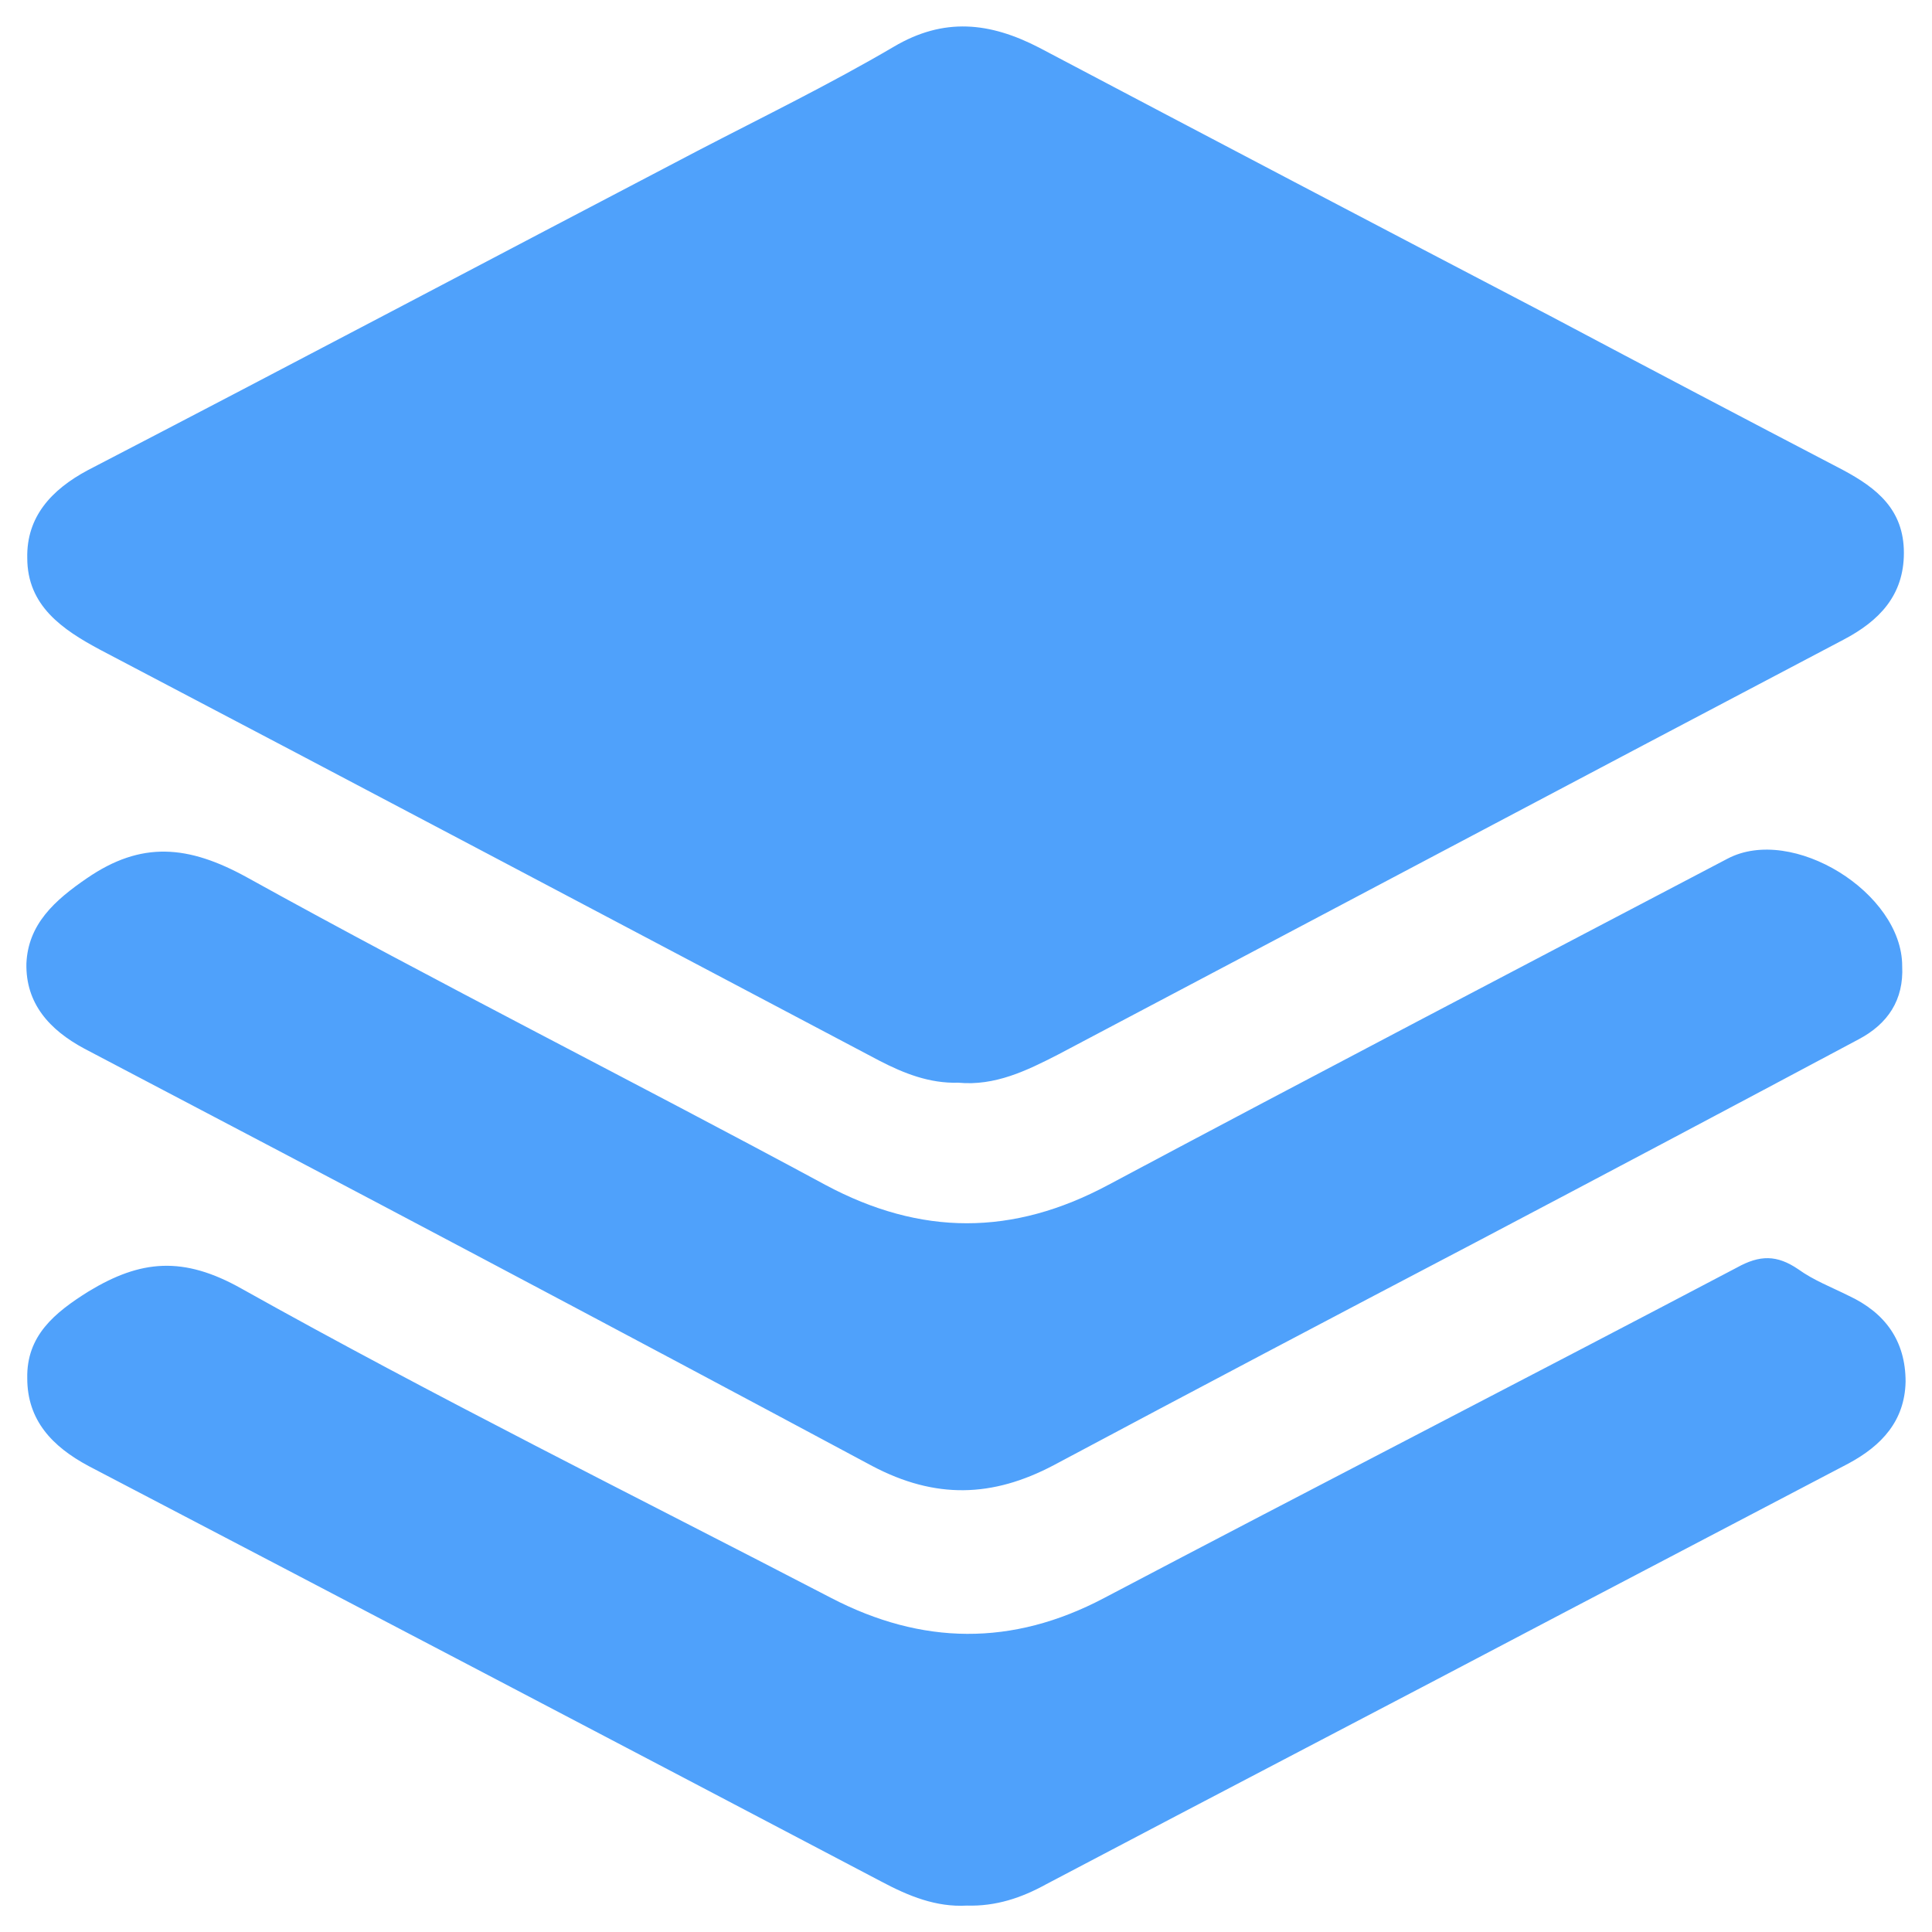 <svg t="1662469397960" class="icon" viewBox="0 0 1024 1024" version="1.1" xmlns="http://www.w3.org/2000/svg" p-id="5567" width="200" height="200"><path d="M53.277 344.494c137.707 72.24 274.963 144.931 412.67 217.623 13.093 6.772 26.638 12.19 41.989 11.739 19.414 1.806 36.12-6.321 52.825-14.899 138.61-73.143 277.22-146.737 416.282-219.88 18.963-9.933 32.056-23.478 32.056-46.053 0-23.026-14.448-34.314-32.056-43.795-51.922-27.09-103.393-54.18-155.316-81.721-90.751-47.407-181.051-94.815-270.899-142.222-26.187-13.545-50.568-16.254-77.206-0.452-33.862 19.866-69.079 37.023-103.845 55.083C261.869 136.353 154.413 193.242 46.504 249.228 27.09 259.612 13.996 274.06 14.448 295.732c0 25.284 18.511 37.926 38.829 48.762zM979.753 686.73c-9.03-4.515-18.511-8.127-26.638-13.996-11.287-7.675-20.317-7.675-32.508-0.903-111.52 58.695-223.944 116.487-335.464 175.182-48.762 25.735-96.621 24.832-144.48 0-104.296-54.18-209.947-106.554-312.437-163.894-31.153-17.608-53.728-15.351-81.27 1.354-18.06 11.287-32.959 23.478-32.508 46.053 0 22.123 13.093 36.12 32.508 46.504 139.965 73.143 280.381 146.737 420.346 220.332 14.448 7.675 28.896 13.545 45.15 12.642 15.351 0.451 28.896-4.063 41.989-11.287 91.654-48.31 183.76-96.169 275.414-144.48 50.116-26.187 99.781-52.374 149.898-78.561 17.608-9.481 29.799-22.575 30.25-43.344 0-21.672-10.836-36.571-30.25-45.601z m-935.055-130.935c139.513 73.143 278.575 146.737 417.637 221.235 33.411 17.608 63.661 16.705 96.169-0.451 74.497-39.732 148.995-79.012 223.944-118.293 67.725-35.668 134.998-71.337 202.723-107.457 15.351-8.127 23.929-20.769 23.026-38.829 0-38.829-58.243-74.949-92.557-56.889-109.263 57.34-218.977 114.681-328.24 172.924-50.568 27.09-99.33 27.09-149.898 0C335.464 572.952 232.071 521.03 130.935 465.044c-31.153-17.157-55.986-19.414-84.882 0.451-17.157 11.739-31.153 24.381-32.056 45.15-0.451 21.22 12.19 35.217 30.702 45.15z" p-id="5568" fill="#4fa1fb"></path></svg>